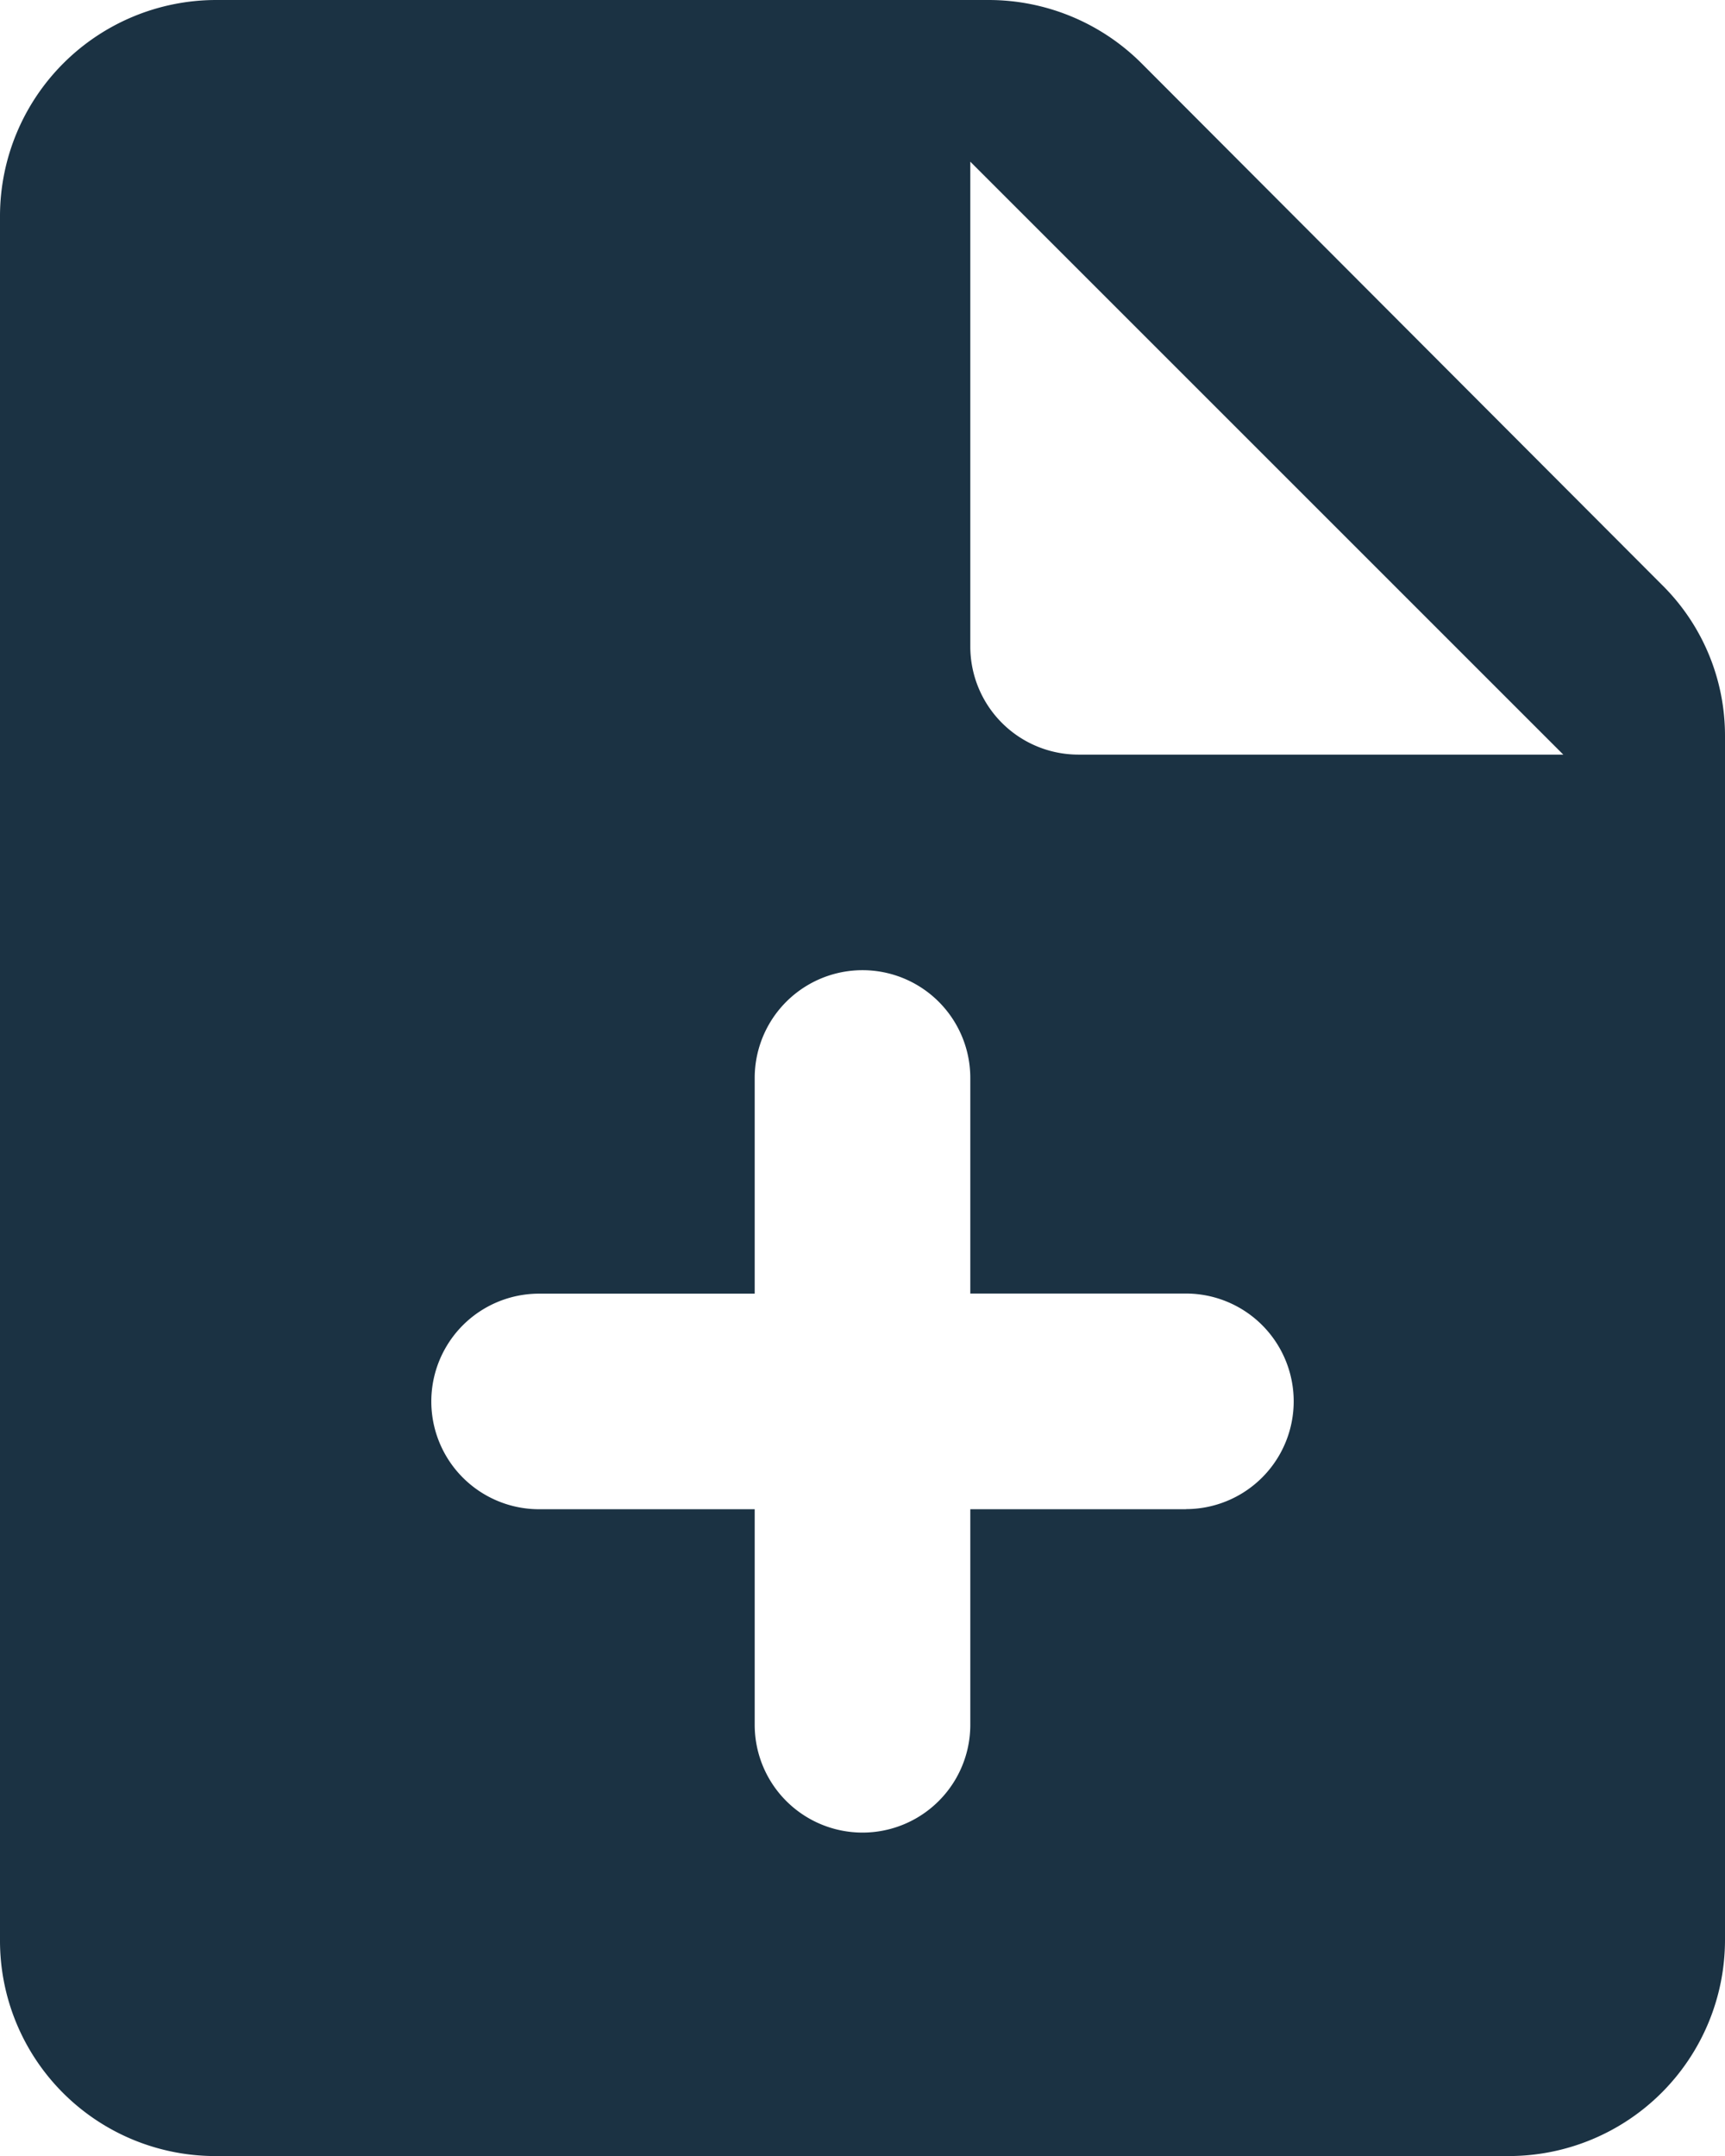 <svg xmlns="http://www.w3.org/2000/svg" width="14.818" height="18.523" viewBox="0 0 14.818 18.523">
  <g id="Icons" transform="translate(-1 -1)">
    <g id="Rounded" transform="translate(-240 -332)">
      <g id="Action" transform="translate(100 100)">
        <g id="_-Round-_-Action-_-note_add" data-name="-Round-/-Action-/-note_add" transform="translate(136 230)">
          <g id="Group_96" data-name="Group 96">
            <path id="_Icon-Color" data-name="🔹Icon-Color" d="M13.808,2.546A1.858,1.858,0,0,0,12.493,2H5.852A1.858,1.858,0,0,0,4,3.852V18.671a1.85,1.85,0,0,0,1.843,1.852H16.966a1.858,1.858,0,0,0,1.852-1.852V8.326a1.821,1.821,0,0,0-.546-1.306Zm.38,12.42H12.335v1.852a.926.926,0,0,1-1.852,0V14.966H8.631a.926.926,0,0,1,0-1.852h1.852V11.261a.926.926,0,0,1,1.852,0v1.852h1.852a.926.926,0,0,1,0,1.852ZM12.335,7.557V3.389l5.094,5.094H13.261A.929.929,0,0,1,12.335,7.557Z" transform="translate(1 1)" fill="#1b3243" fill-rule="evenodd"/>
          </g>
        </g>
      </g>
    </g>
  </g>
</svg>
